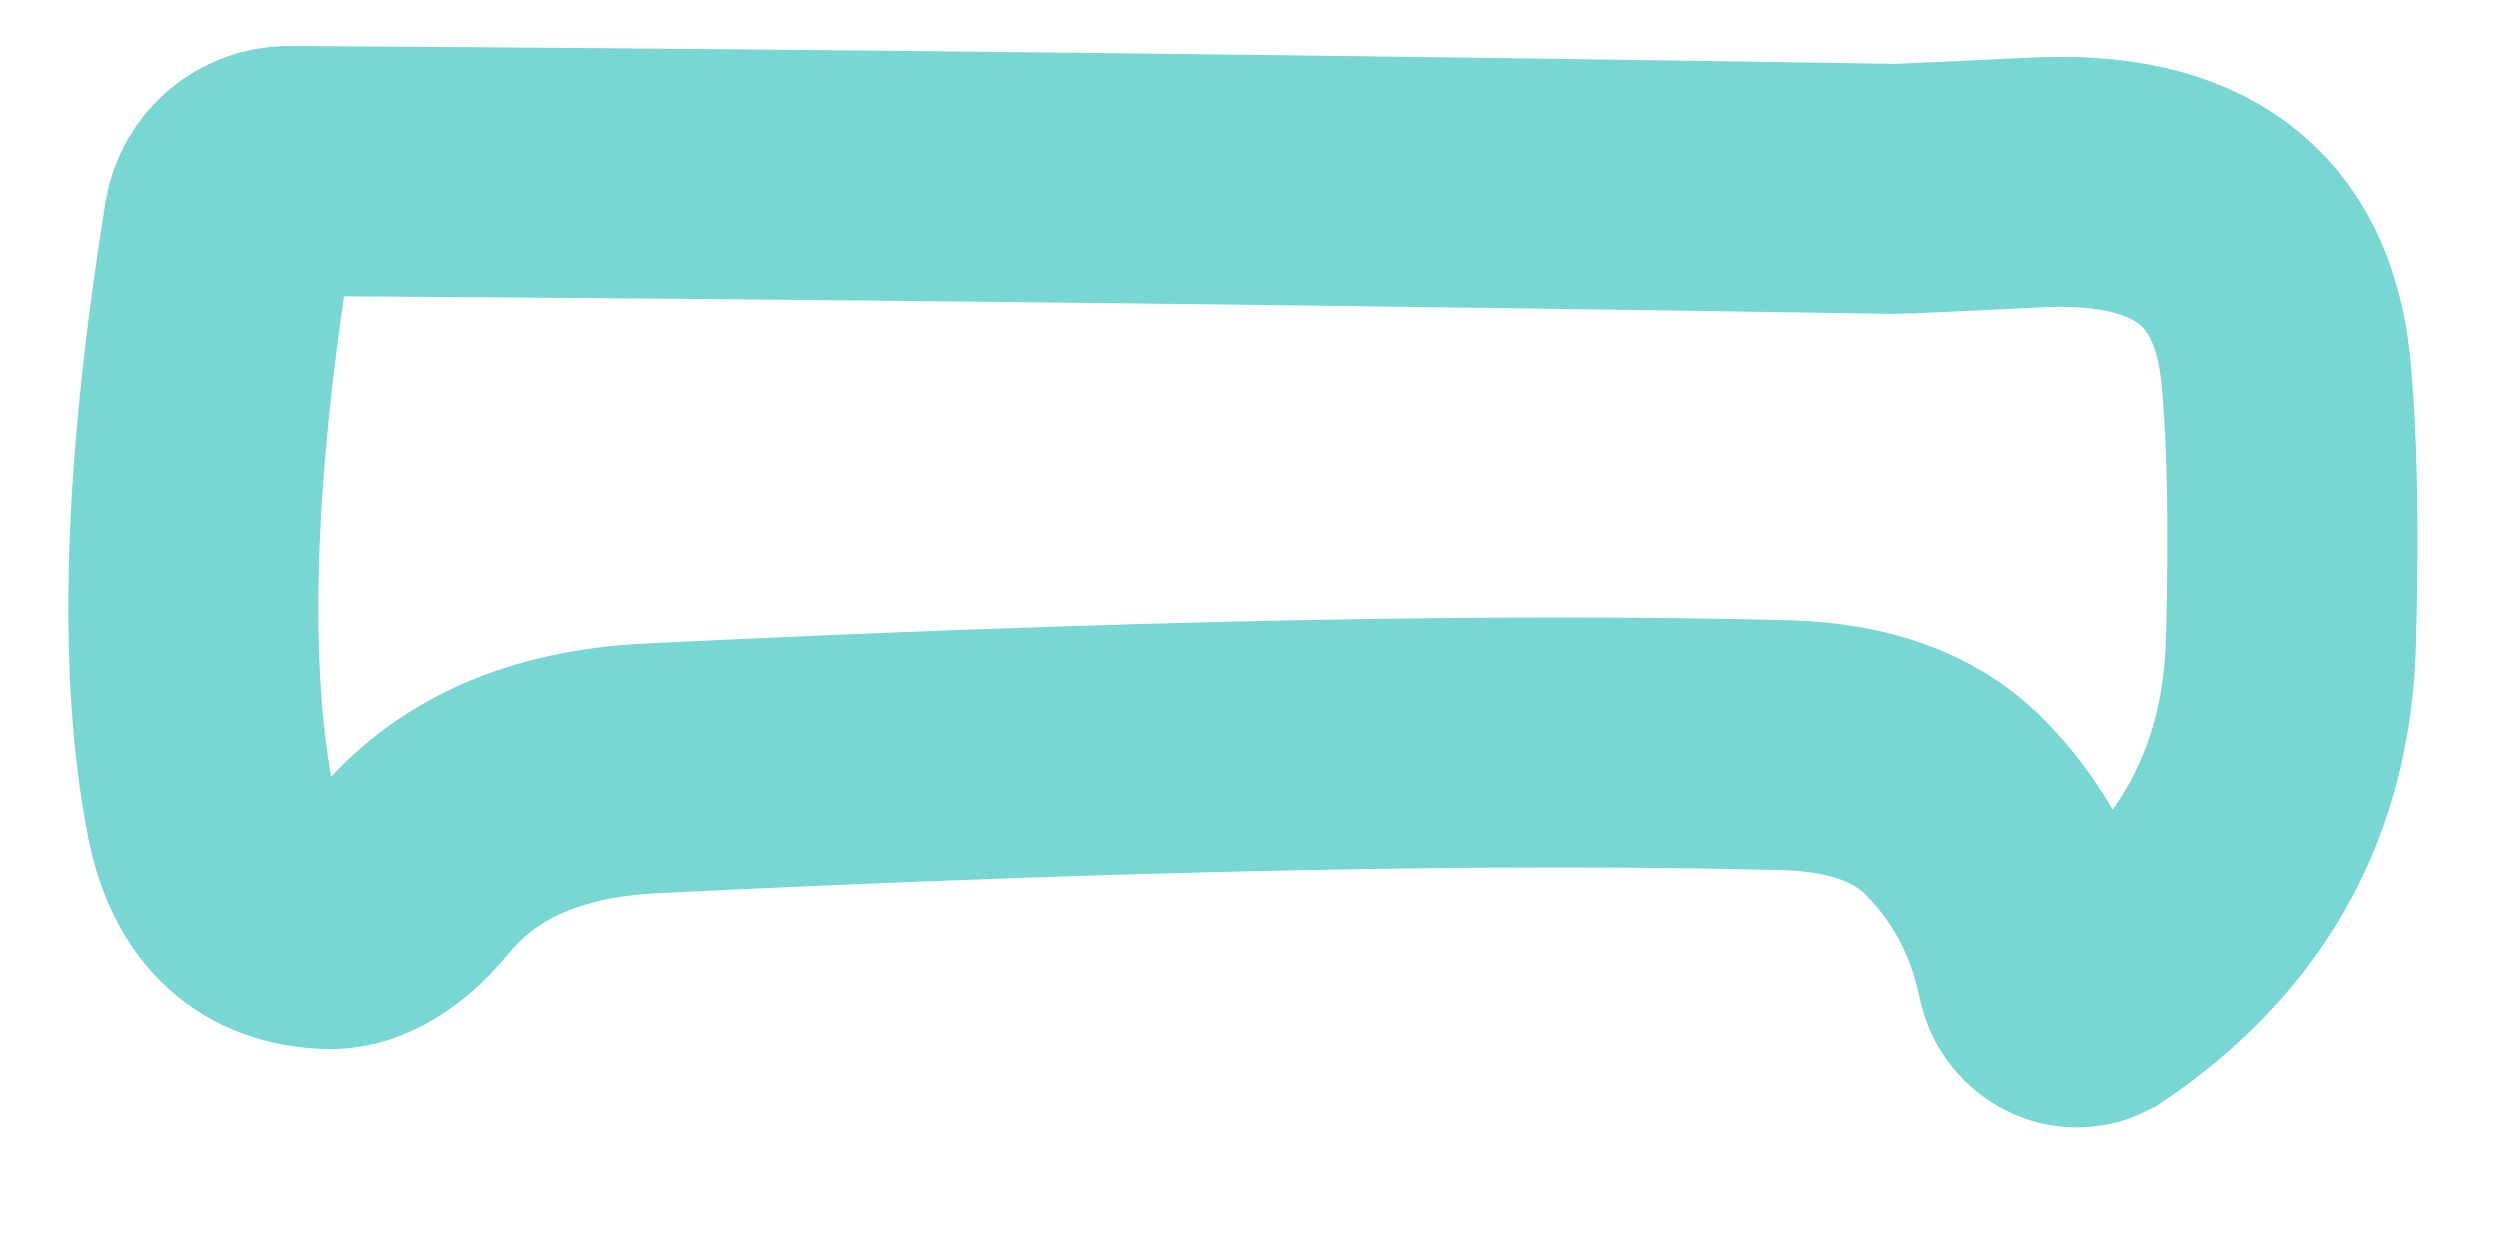<?xml version="1.0" encoding="UTF-8" standalone="no"?><svg width='20' height='10' viewBox='0 0 20 10' fill='none' xmlns='http://www.w3.org/2000/svg'>
<path d='M15.614 6.433C15.983 6.795 16.227 7.25 16.336 7.78C16.37 7.94 16.521 8.041 16.655 8.015C16.689 8.015 16.714 7.998 16.748 7.982C17.782 7.283 18.302 6.324 18.328 5.112C18.353 4.178 18.336 3.463 18.286 2.958C18.177 1.89 17.504 1.393 16.269 1.461C15.588 1.494 15.21 1.511 15.151 1.511C10.874 1.444 6.588 1.393 2.311 1.368C2.076 1.368 1.874 1.536 1.832 1.772C1.504 3.8 1.462 5.382 1.689 6.518C1.807 7.09 2.126 7.384 2.647 7.393C2.849 7.393 3.084 7.25 3.286 7.006C3.714 6.476 4.353 6.189 5.21 6.147C9 5.962 12.034 5.903 14.294 5.962C14.874 5.979 15.311 6.139 15.614 6.433Z' stroke='#78D6D3' stroke-width='2'/>
</svg>

